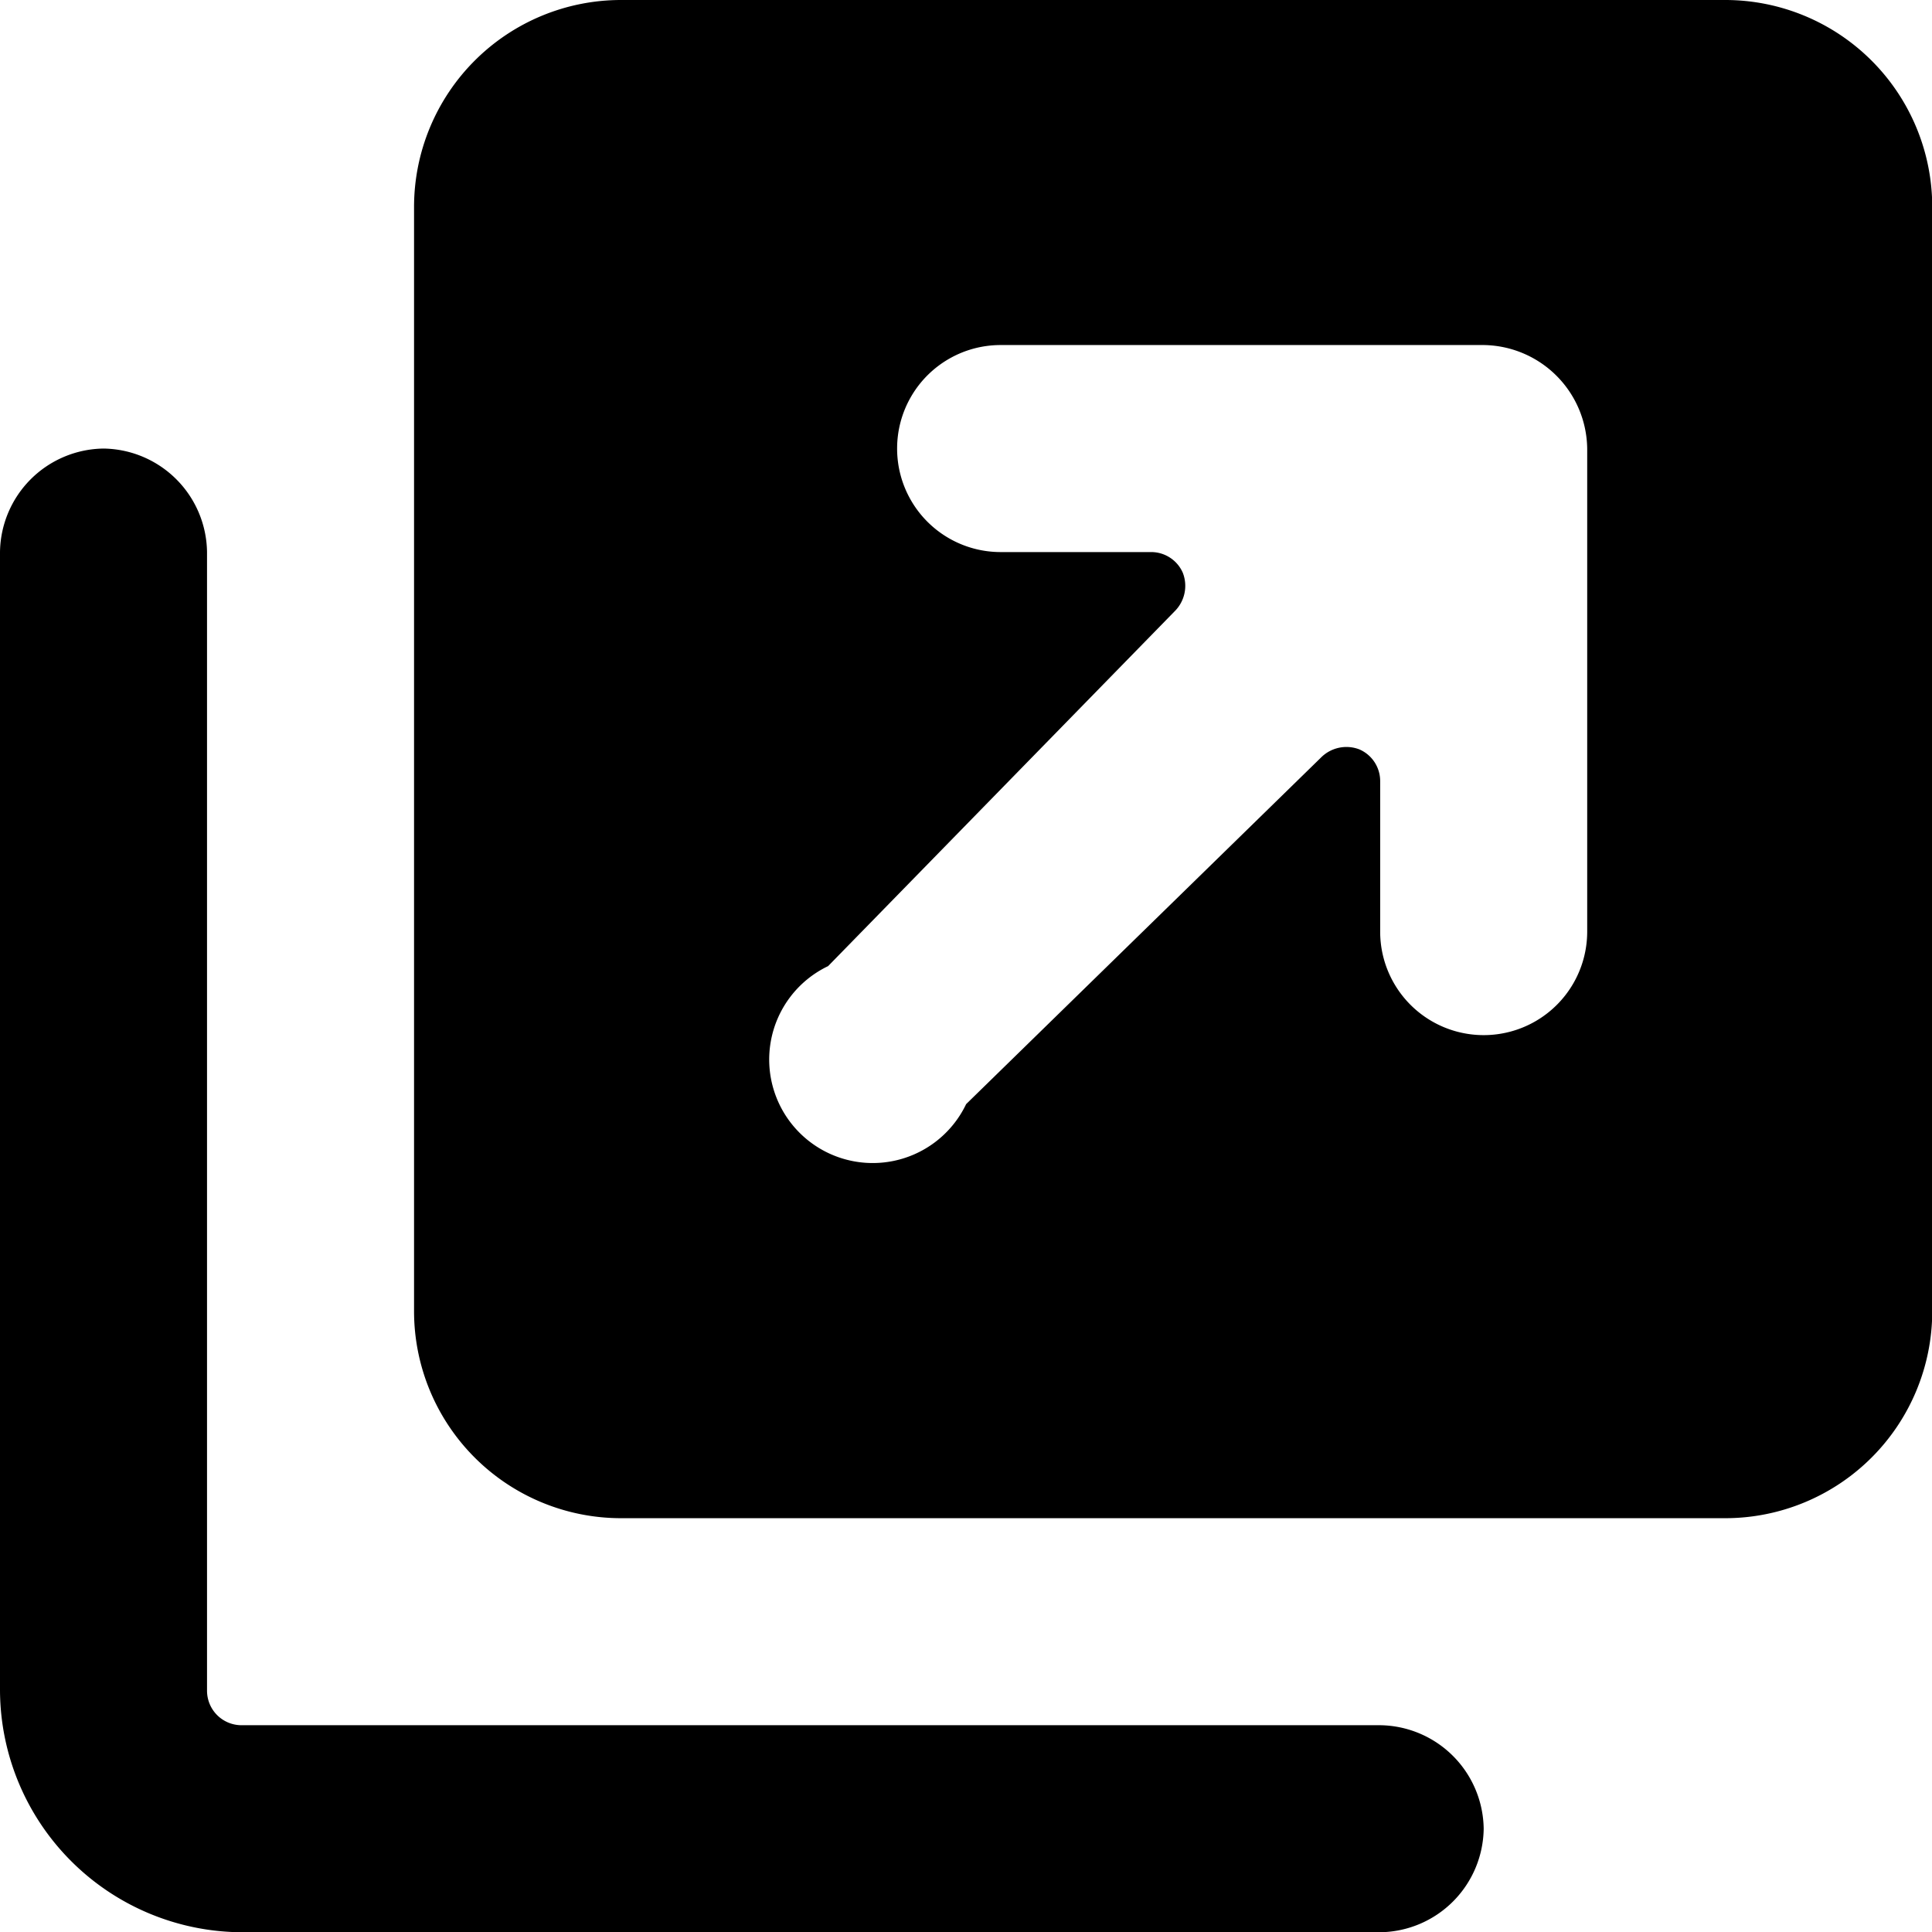 <svg xmlns="http://www.w3.org/2000/svg" viewBox="0 0 48 48"><g transform="matrix(3.429,0,0,3.429,0,0)"><g><path d="M10.75,13.25A.76.76,0,0,1,10,14H1.75A1.76,1.76,0,0,1,0,12.25V4a.76.76,0,0,1,.75-.75A.76.76,0,0,1,1.5,4v8.25a.25.25,0,0,0,.25.25H10A.76.76,0,0,1,10.75,13.25Z"/><path d="M14,1.5A1.5,1.5,0,0,0,12.5,0h-8A1.5,1.5,0,0,0,3,1.5v8A1.5,1.5,0,0,0,4.5,11h8A1.5,1.5,0,0,0,14,9.5ZM11.5,6.75a.75.75,0,0,1-1.5,0V5.66a.25.25,0,0,0-.15-.23.26.26,0,0,0-.28.06L7,8A.75.75,0,1,1,6,7L8.51,4.43a.26.26,0,0,0,.06-.28A.25.25,0,0,0,8.34,4H7.25a.75.75,0,0,1,0-1.5h3.5a.76.76,0,0,1,.75.75Z"/></g></g></svg>
